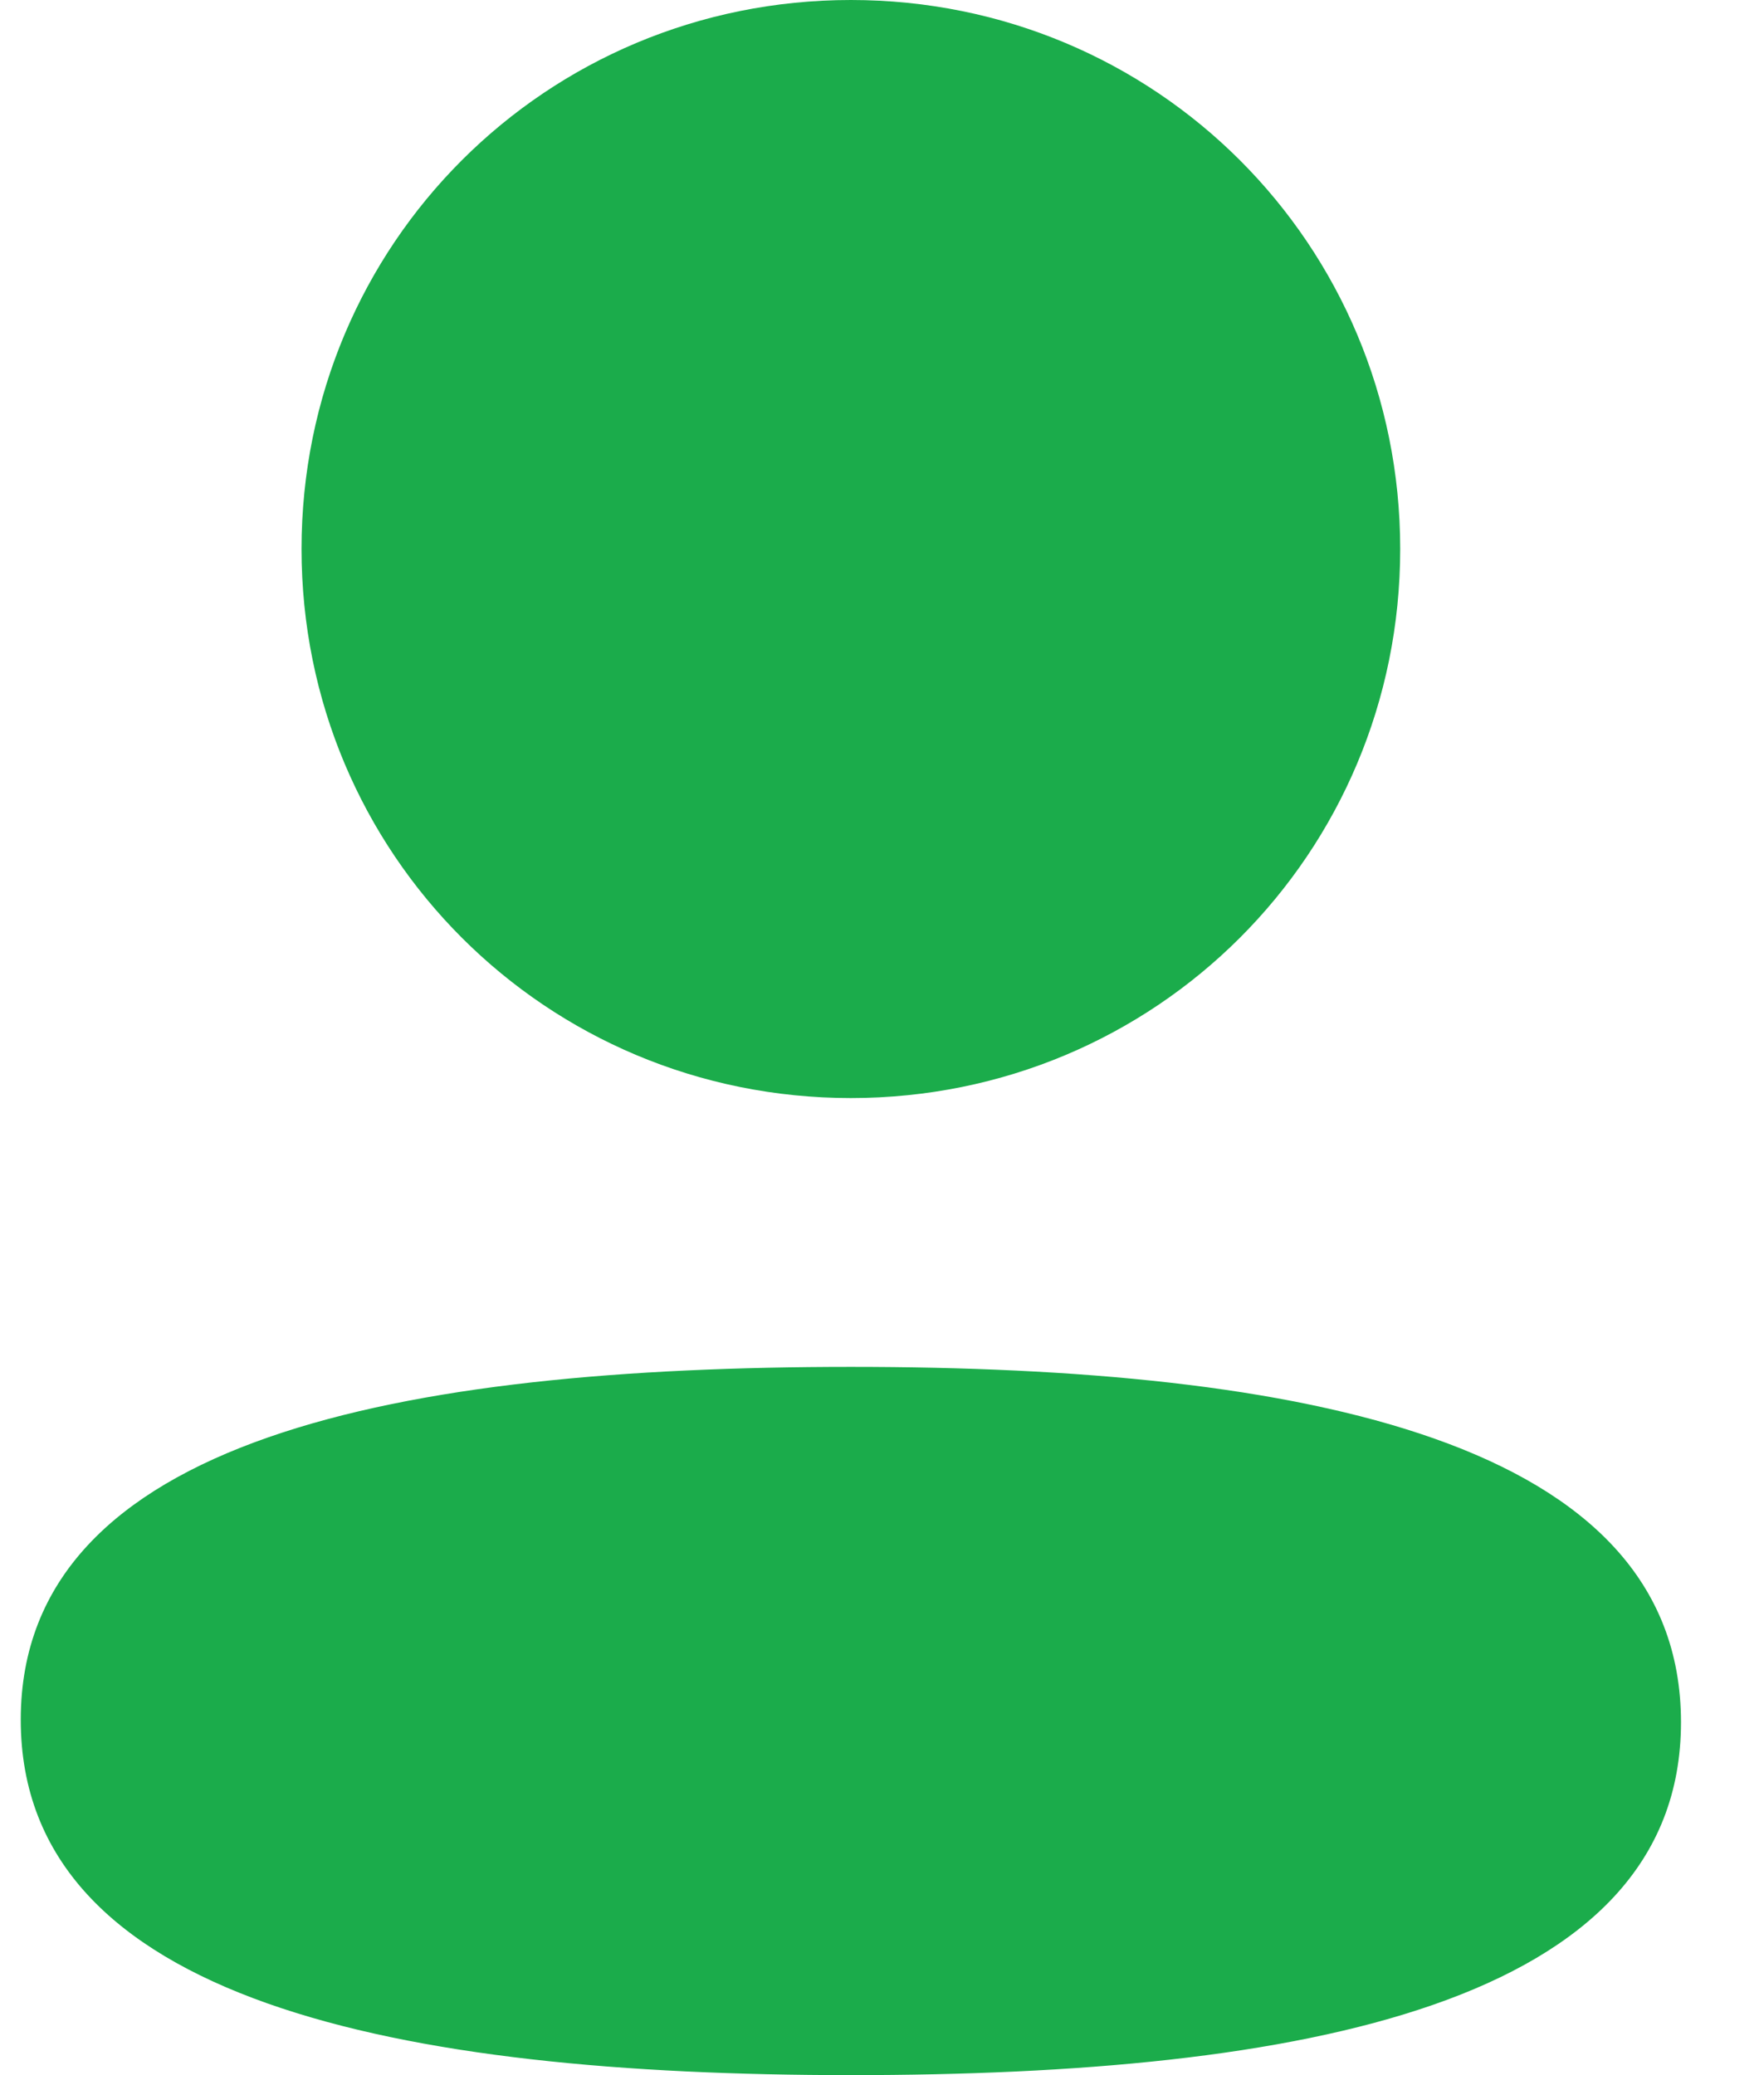 <svg width="17" height="20" viewBox="0 0 17 20" fill="none" xmlns="http://www.w3.org/2000/svg">
<path fill-rule="evenodd" clip-rule="evenodd" d="M13.494 5.291C13.494 8.228 11.139 10.583 8.2 10.583C5.262 10.583 2.906 8.228 2.906 5.291C2.906 2.354 5.262 0 8.2 0C11.139 0 13.494 2.354 13.494 5.291ZM8.2 20C3.863 20 0.2 19.295 0.2 16.575C0.2 13.854 3.886 13.174 8.2 13.174C12.539 13.174 16.2 13.879 16.2 16.599C16.2 19.32 12.515 20 8.2 20Z" fill="#1BAC4B"/>
</svg>
